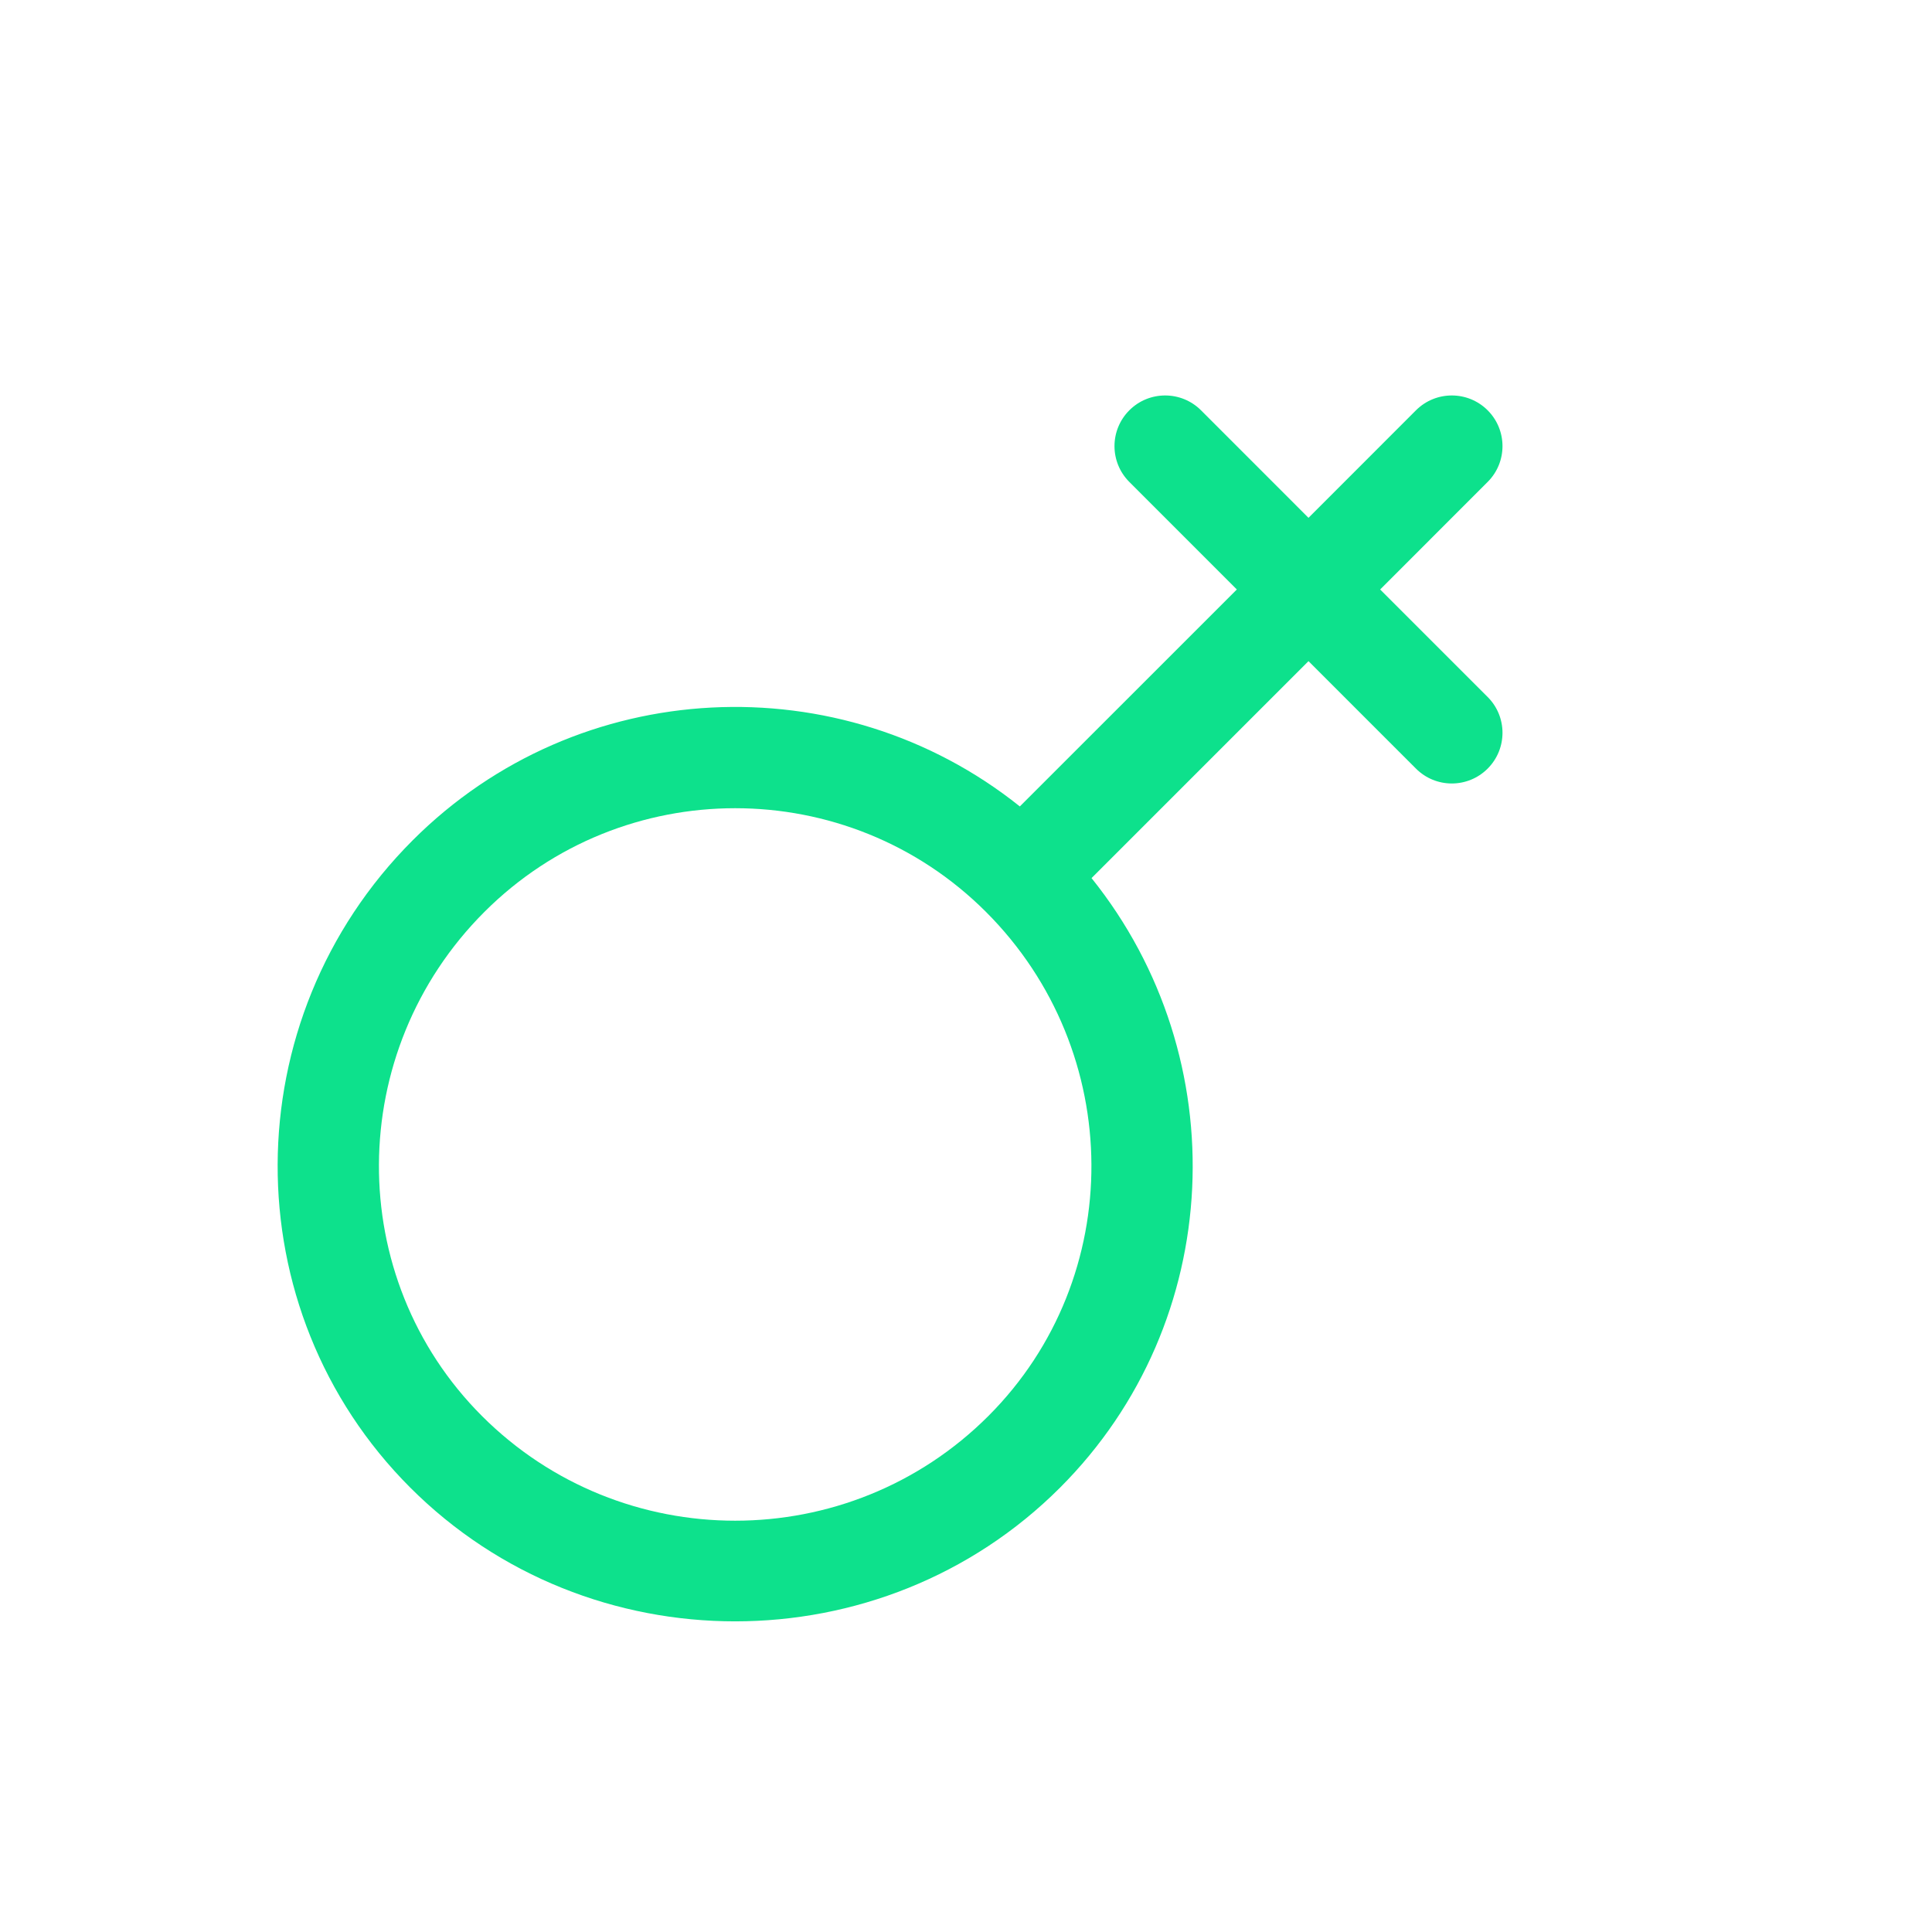 <svg width="44" height="44" viewBox="0 0 44 44" fill="none" xmlns="http://www.w3.org/2000/svg">
<path d="M9.399 19.137C5.319 23.217 5.295 29.83 9.344 33.88C13.405 37.941 20.082 37.94 24.142 33.88C27.918 30.104 28.151 24.099 24.859 19.998L29.8 15.057L32.248 17.505C32.699 17.956 33.429 17.956 33.88 17.505C34.331 17.054 34.331 16.323 33.88 15.873L31.432 13.425L33.88 10.976C34.331 10.526 34.331 9.795 33.88 9.344C33.429 8.894 32.699 8.894 32.248 9.344L29.8 11.793L27.352 9.344C26.901 8.894 26.17 8.894 25.72 9.344C25.269 9.795 25.269 10.526 25.72 10.976L28.168 13.425L23.226 18.366C19.152 15.107 13.173 15.363 9.399 19.137ZM22.51 32.248C19.33 35.428 14.156 35.428 10.976 32.248C7.827 29.098 7.851 23.949 11.031 20.769C14.181 17.619 19.306 17.619 22.456 20.769C25.635 23.949 25.66 29.098 22.51 32.248Z" fill="#0DE18C"/>
</svg>